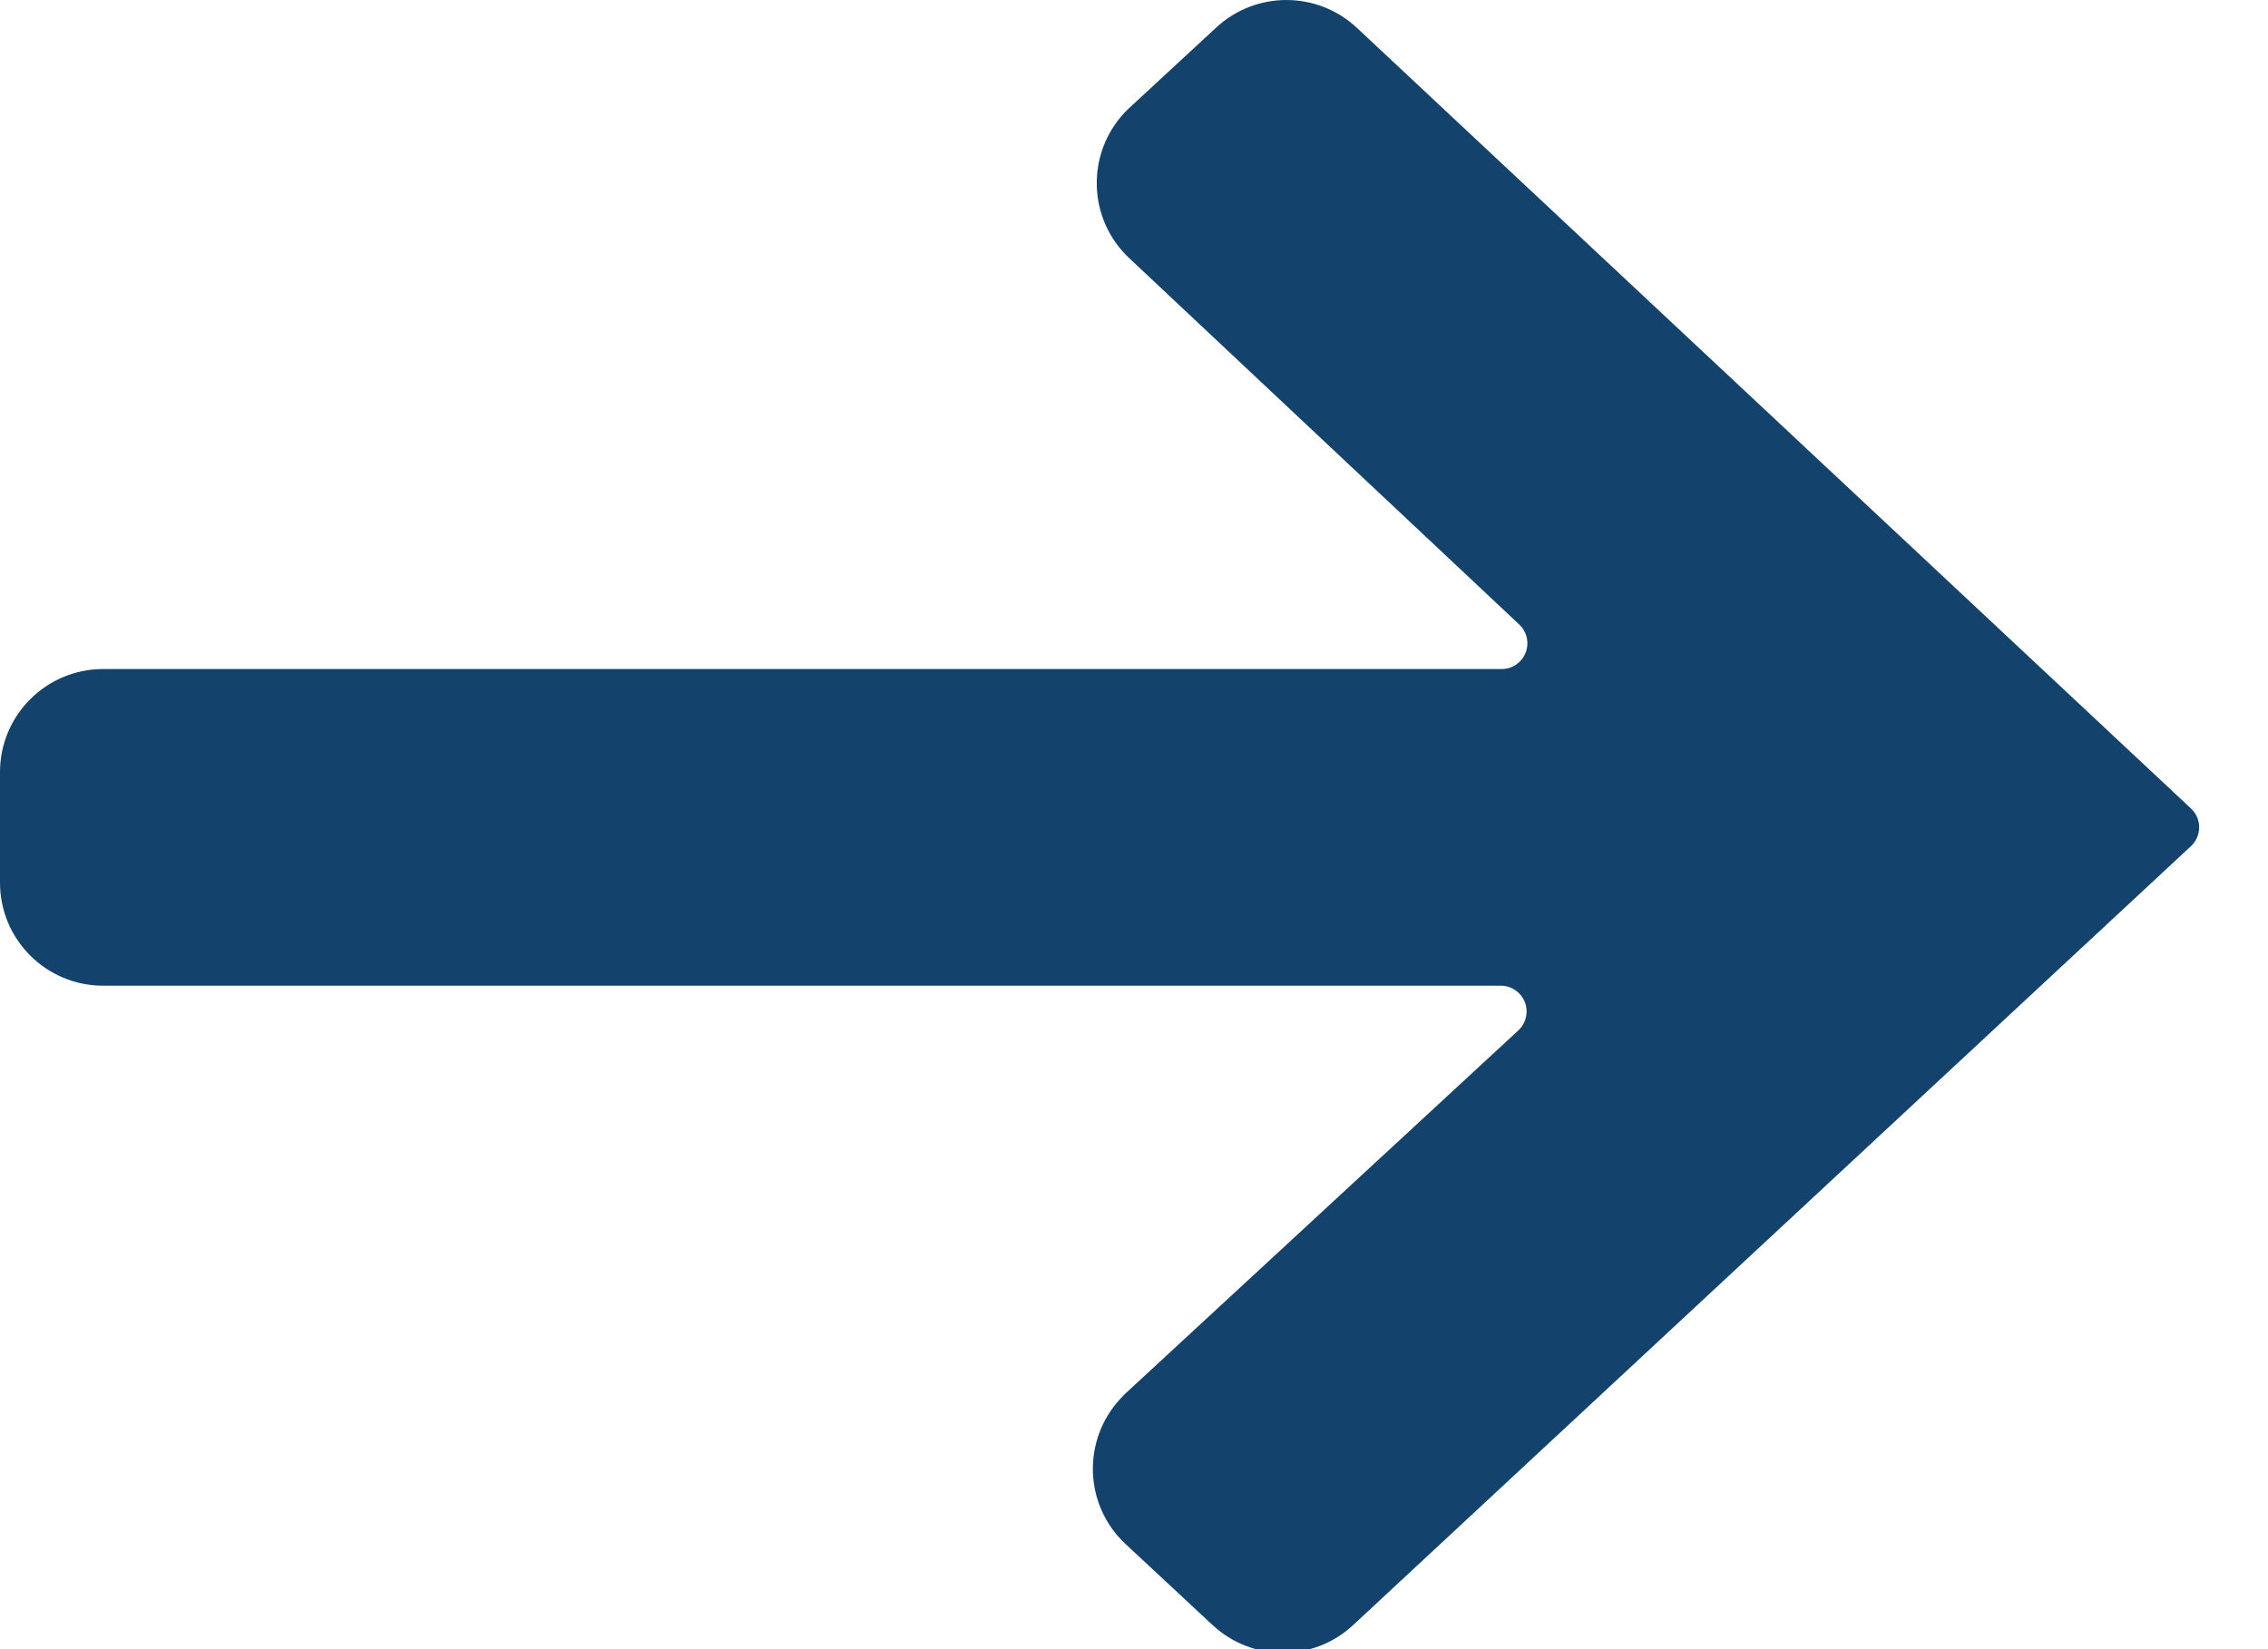 <svg width="22px" height="16px" viewBox="0 0 22 16" version="1.1" xmlns="http://www.w3.org/2000/svg" xmlns:xlink="http://www.w3.org/1999/xlink">
    <defs></defs>
    <g id="News" stroke="none" stroke-width="1" fill="none" fill-rule="evenodd">
        <g transform="translate(-654, -2460)" fill="#13436D" id="Newsletter/Desktop">
            <g transform="translate(0, 2434)">
                <path d="M675.252,34.21 L667.125,41.767 C666.741,42.124 666.146,42.124 665.762,41.766 L664.919,40.981 C664.515,40.605 664.493,39.972 664.87,39.568 C664.887,39.55 664.904,39.532 664.922,39.515 L668.728,35.997 C668.829,35.903 668.836,35.745 668.742,35.644 C668.694,35.592 668.628,35.563 668.558,35.563 L655,35.563 C654.448,35.563 654,35.116 654,34.563 L654,33.491 C654,32.939 654.448,32.491 655,32.491 L668.566,32.491 C668.704,32.491 668.816,32.379 668.816,32.241 C668.816,32.172 668.787,32.106 668.737,32.059 L664.954,28.505 C664.551,28.127 664.532,27.494 664.91,27.091 C664.926,27.074 664.943,27.058 664.96,27.042 L665.8,26.265 C666.185,25.91 666.779,25.912 667.162,26.27 L675.253,33.844 C675.354,33.938 675.359,34.097 675.265,34.197 C675.261,34.202 675.257,34.206 675.252,34.21 Z" id="→-copy"></path>
            </g>
        </g>
    </g>
</svg>
